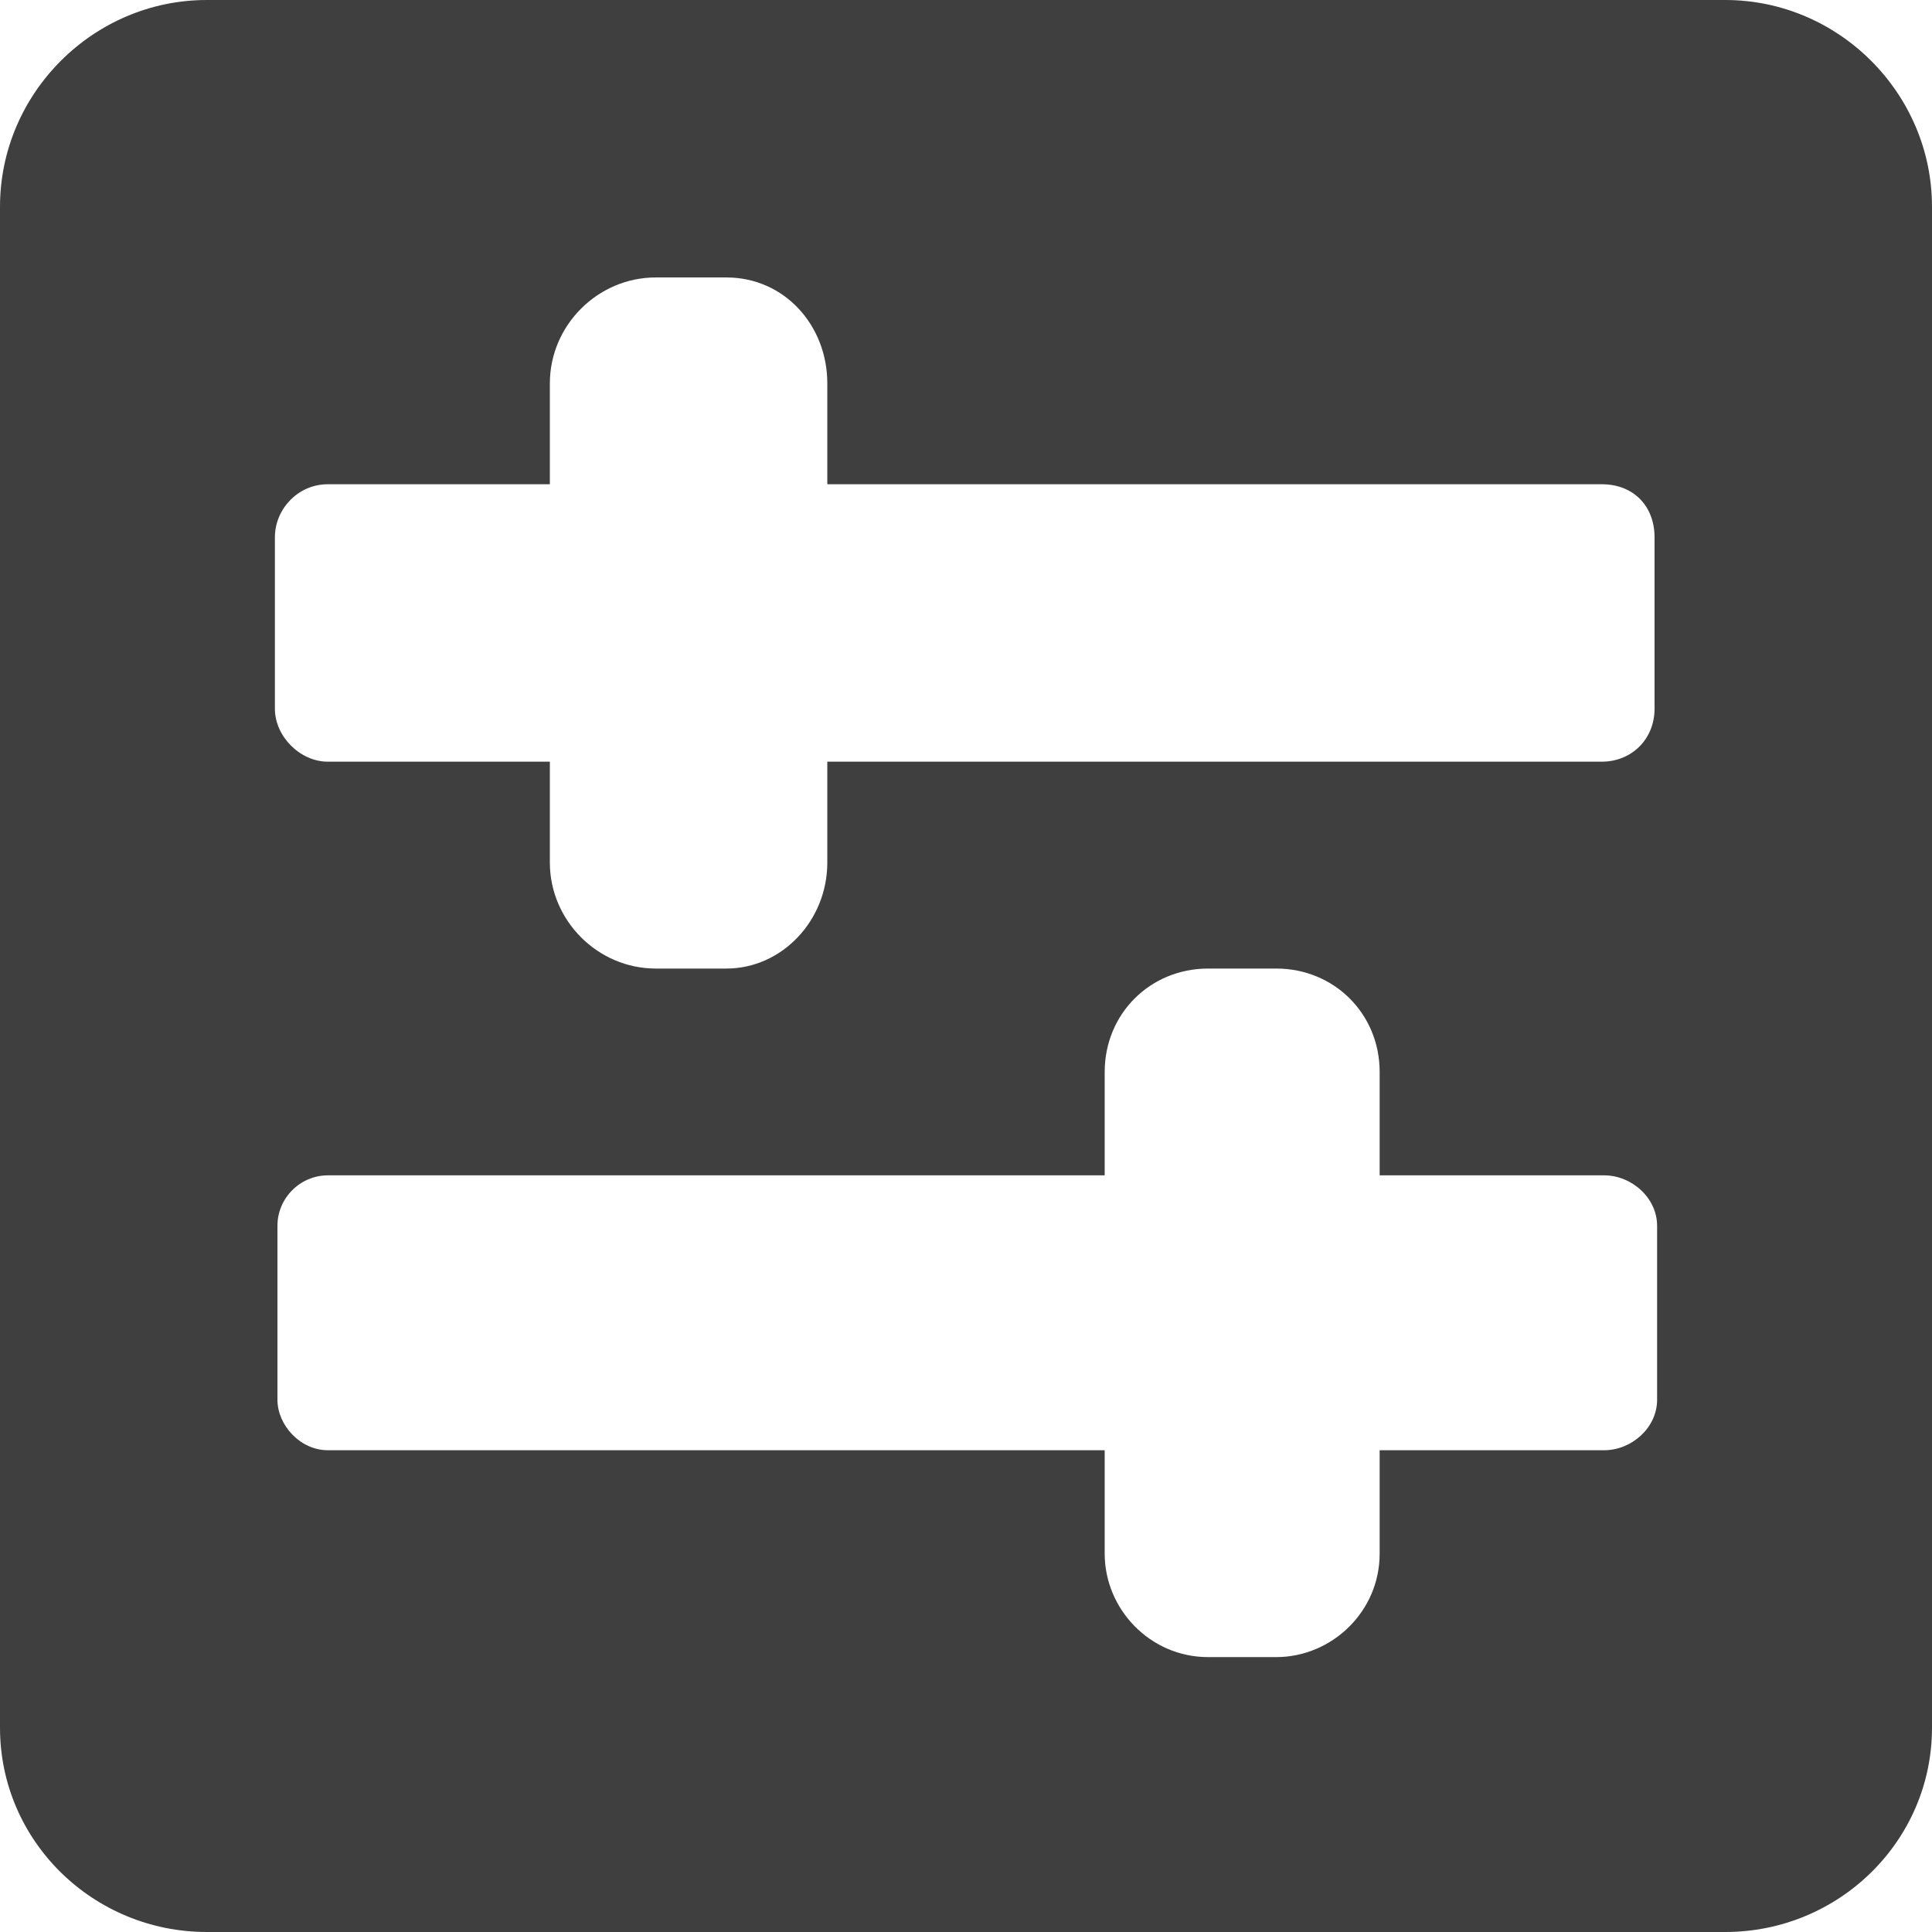 <svg width="28" height="28" viewBox="0 0 28 28" fill="none" xmlns="http://www.w3.org/2000/svg">
<path fill-rule="evenodd" clip-rule="evenodd" d="M2.997 28H25.003C26.648 28 28 26.684 28 25.039V2.997C28 1.352 26.648 0 25.003 0H2.997C1.352 0 0 1.352 0 2.997V25.039C0 26.684 1.352 28 2.997 28ZM19.995 22.517C19.995 23.358 19.3 24.016 18.496 24.016H17.509C16.668 24.016 16.01 23.321 16.01 22.517V21.018H4.752C4.35 21.018 4.021 20.653 4.021 20.287V17.765C4.021 17.363 4.35 17.034 4.752 17.034H16.01V15.535C16.01 14.694 16.668 14.037 17.509 14.037H18.496C19.337 14.037 19.995 14.694 19.995 15.535V17.034H23.248C23.65 17.034 24.016 17.363 24.016 17.765V20.287C24.016 20.689 23.65 21.018 23.248 21.018H19.995V22.517ZM11.99 12.501V11.039H23.212C23.65 11.039 23.979 10.71 23.979 10.271V7.786C23.979 7.347 23.687 7.018 23.212 7.018H11.99V5.556C11.99 4.715 11.368 4.021 10.527 4.021H9.504C8.663 4.021 7.969 4.715 7.969 5.556V7.018H4.752C4.313 7.018 3.984 7.384 3.984 7.786V10.271C3.984 10.674 4.35 11.039 4.752 11.039H7.969V12.501C7.969 13.342 8.663 14.037 9.504 14.037H10.527C11.332 14.037 11.99 13.342 11.99 12.501Z" fill="#3F3F3F"/>
</svg>
